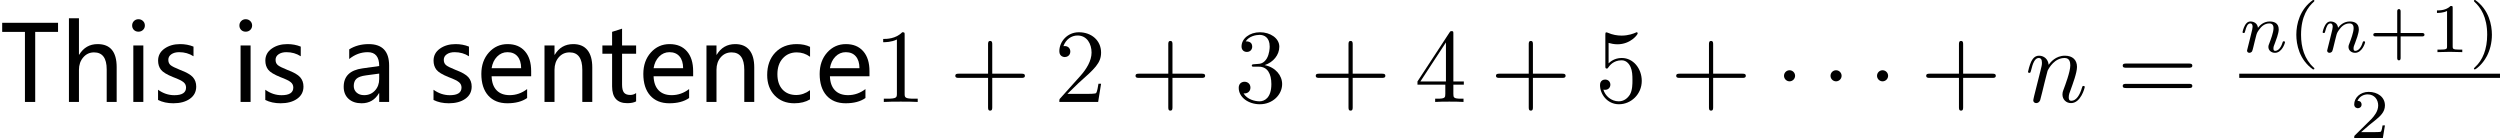 <?xml version='1.0' encoding='UTF-8'?>
<!-- This file was generated by dvisvgm 3.2.2 -->
<svg version='1.1' xmlns='http://www.w3.org/2000/svg' xmlns:xlink='http://www.w3.org/1999/xlink' width='250.842pt' height='13.85pt' viewBox='-26.316 -72 250.842 13.85'>
<defs>
<path id='g2-110' d='M.924-.62C.892-.462 .829-.221 .829-.168C.829 .021 .976 .116 1.134 .116C1.26 .116 1.449 .032 1.522-.178C1.533-.2 1.659-.693 1.722-.955L1.953-1.9C2.016-2.131 2.079-2.362 2.131-2.604C2.173-2.782 2.257-3.087 2.268-3.129C2.425-3.454 2.982-4.41 3.979-4.41C4.452-4.41 4.546-4.021 4.546-3.675C4.546-3.024 4.032-1.68 3.864-1.228C3.769-.987 3.759-.861 3.759-.745C3.759-.252 4.126 .116 4.62 .116C5.607 .116 5.995-1.417 5.995-1.501C5.995-1.606 5.901-1.606 5.869-1.606C5.764-1.606 5.764-1.575 5.712-1.417C5.502-.704 5.155-.116 4.641-.116C4.462-.116 4.389-.221 4.389-.462C4.389-.724 4.483-.976 4.578-1.207C4.777-1.764 5.218-2.919 5.218-3.517C5.218-4.221 4.767-4.641 4.011-4.641C3.066-4.641 2.551-3.969 2.373-3.727C2.32-4.315 1.89-4.641 1.407-4.641S.724-4.231 .62-4.042C.452-3.685 .304-3.066 .304-3.024C.304-2.919 .409-2.919 .43-2.919C.535-2.919 .546-2.929 .609-3.16C.787-3.906 .997-4.41 1.375-4.41C1.585-4.41 1.701-4.273 1.701-3.927C1.701-3.706 1.669-3.591 1.533-3.045L.924-.62Z'/>
<path id='g1-1' d='M2.016-2.625C2.016-2.929 1.764-3.181 1.459-3.181S.903-2.929 .903-2.625S1.155-2.068 1.459-2.068S2.016-2.32 2.016-2.625Z'/>
<path id='g3-58' d='M5.824-7.029H3.532V0H2.502V-7.029H.22V-7.942H5.824V-7.029Z'/>
<path id='g3-71' d='M1.031-5.276Q1.876-5.804 2.984-5.804Q5.035-5.804 5.035-3.65V0H4.04V-.877H4.014Q3.425 .133 2.276 .133Q1.451 .133 .964-.313T.477-1.518Q.477-3.107 2.358-3.368L4.04-3.604Q4.04-4.994 2.892-4.994Q1.871-4.994 1.031-4.307V-5.276ZM2.712-2.666Q2.015-2.574 1.748-2.317Q1.487-2.061 1.487-1.6Q1.487-1.195 1.774-.938T2.533-.682Q3.189-.682 3.614-1.143T4.04-2.302V-2.845L2.712-2.666Z'/>
<path id='g3-73' d='M4.814-.256Q4.163 .133 3.245 .133Q2.015 .133 1.266-.656T.518-2.702Q.518-4.096 1.323-4.948Q2.133-5.804 3.486-5.804Q4.266-5.804 4.819-5.527V-4.532Q4.219-4.973 3.486-4.973Q2.625-4.973 2.082-4.373Q1.543-3.779 1.543-2.784Q1.543-1.805 2.051-1.251Q2.563-.697 3.43-.697Q4.163-.697 4.814-1.179V-.256Z'/>
<path id='g3-75' d='M5.517-2.579H1.548Q1.574-1.671 2.046-1.174Q2.517-.682 3.363-.682Q4.317-.682 5.112-1.292V-.395Q4.363 .133 3.127 .133Q1.897 .133 1.205-.646Q.518-1.425 .518-2.81Q.518-4.112 1.271-4.958Q2.03-5.804 3.153-5.804Q4.266-5.804 4.891-5.086Q5.517-4.373 5.517-3.086V-2.579ZM4.512-3.384Q4.507-4.153 4.148-4.573T3.138-4.994Q2.538-4.994 2.097-4.548Q1.661-4.102 1.548-3.384H4.512Z'/>
<path id='g3-78' d='M5.686 0H4.686V-3.261Q4.686-4.973 3.415-4.973Q2.763-4.973 2.333-4.471Q1.902-3.973 1.902-3.215V0H.897V-8.393H1.902V-4.737H1.923Q2.574-5.804 3.773-5.804Q5.686-5.804 5.686-3.491V0Z'/>
<path id='g3-79' d='M.774-7.67Q.774-7.937 .954-8.116Q1.138-8.301 1.405-8.301Q1.677-8.301 1.861-8.121Q2.051-7.942 2.051-7.67Q2.051-7.403 1.861-7.224Q1.677-7.05 1.405-7.05T.954-7.224Q.774-7.403 .774-7.67ZM.892 0V-5.67H1.897V0H.892Z'/>
<path id='g3-84' d='M5.691 0H4.691V-3.225Q4.691-4.973 3.415-4.973Q2.753-4.973 2.328-4.481T1.902-3.235V0H.897V-5.67H1.902V-4.732H1.923Q2.563-5.804 3.784-5.804Q4.717-5.804 5.204-5.204Q5.691-4.609 5.691-3.466V0Z'/>
<path id='g3-89' d='M.579-1.225Q1.338-.677 2.215-.677Q3.389-.677 3.389-1.446Q3.389-1.774 3.133-1.984Q2.876-2.199 2.092-2.492Q1.148-2.871 .866-3.24Q.584-3.614 .584-4.143Q.584-4.896 1.22-5.347Q1.861-5.804 2.794-5.804Q3.517-5.804 4.137-5.552V-4.583Q3.502-4.994 2.697-4.994Q2.215-4.994 1.912-4.783T1.61-4.23Q1.61-3.891 1.825-3.702Q2.046-3.512 2.794-3.215Q3.743-2.861 4.076-2.481T4.409-1.543Q4.409-.764 3.768-.313Q3.133 .133 2.117 .133Q1.236 .133 .579-.2V-1.225Z'/>
<path id='g3-90' d='M3.62-.056Q3.292 .123 2.733 .123Q1.21 .123 1.21-1.564V-4.84H.236V-5.67H1.21V-7.034L2.21-7.352V-5.67H3.62V-4.84H2.21V-1.743Q2.21-1.184 2.399-.943T3.03-.702Q3.368-.702 3.62-.892V-.056Z'/>
<path id='g0-43' d='M4.294-2.415H7.224C7.371-2.415 7.57-2.415 7.57-2.625S7.371-2.835 7.224-2.835H4.294V-5.775C4.294-5.922 4.294-6.121 4.084-6.121S3.874-5.922 3.874-5.775V-2.835H.934C.787-2.835 .588-2.835 .588-2.625S.787-2.415 .934-2.415H3.874V.525C3.874 .672 3.874 .871 4.084 .871S4.294 .672 4.294 .525V-2.415Z'/>
<path id='g0-49' d='M3.087-6.72C3.087-6.972 3.087-6.993 2.845-6.993C2.194-6.321 1.27-6.321 .934-6.321V-5.995C1.144-5.995 1.764-5.995 2.31-6.268V-.829C2.31-.452 2.278-.326 1.333-.326H.997V0C1.365-.032 2.278-.032 2.698-.032S4.032-.032 4.399 0V-.326H4.063C3.118-.326 3.087-.441 3.087-.829V-6.72Z'/>
<path id='g0-50' d='M1.333-.808L2.446-1.89C4.084-3.339 4.714-3.906 4.714-4.956C4.714-6.153 3.769-6.993 2.488-6.993C1.302-6.993 .525-6.027 .525-5.092C.525-4.504 1.05-4.504 1.081-4.504C1.26-4.504 1.627-4.63 1.627-5.061C1.627-5.334 1.438-5.607 1.071-5.607C.987-5.607 .966-5.607 .934-5.596C1.176-6.279 1.743-6.667 2.352-6.667C3.307-6.667 3.759-5.817 3.759-4.956C3.759-4.116 3.234-3.286 2.656-2.635L.64-.389C.525-.273 .525-.252 .525 0H4.42L4.714-1.827H4.452C4.399-1.512 4.326-1.05 4.221-.892C4.147-.808 3.454-.808 3.223-.808H1.333Z'/>
<path id='g0-51' d='M3.045-3.696C3.906-3.979 4.515-4.714 4.515-5.544C4.515-6.405 3.591-6.993 2.583-6.993C1.522-6.993 .724-6.363 .724-5.565C.724-5.218 .955-5.019 1.26-5.019C1.585-5.019 1.795-5.25 1.795-5.554C1.795-6.079 1.302-6.079 1.144-6.079C1.47-6.594 2.163-6.73 2.541-6.73C2.971-6.73 3.549-6.499 3.549-5.554C3.549-5.428 3.528-4.819 3.255-4.357C2.94-3.853 2.583-3.822 2.32-3.811C2.236-3.801 1.984-3.78 1.911-3.78C1.827-3.769 1.753-3.759 1.753-3.654C1.753-3.538 1.827-3.538 2.005-3.538H2.467C3.328-3.538 3.717-2.824 3.717-1.795C3.717-.367 2.992-.063 2.53-.063C2.079-.063 1.291-.241 .924-.861C1.291-.808 1.617-1.039 1.617-1.438C1.617-1.816 1.333-2.026 1.029-2.026C.777-2.026 .441-1.879 .441-1.417C.441-.462 1.417 .231 2.562 .231C3.843 .231 4.798-.724 4.798-1.795C4.798-2.656 4.137-3.475 3.045-3.696Z'/>
<path id='g0-52' d='M3.087-1.732V-.819C3.087-.441 3.066-.326 2.289-.326H2.068V0C2.499-.032 3.045-.032 3.486-.032S4.483-.032 4.914 0V-.326H4.693C3.916-.326 3.895-.441 3.895-.819V-1.732H4.945V-2.058H3.895V-6.835C3.895-7.045 3.895-7.108 3.727-7.108C3.633-7.108 3.601-7.108 3.517-6.982L.294-2.058V-1.732H3.087ZM3.15-2.058H.588L3.15-5.974V-2.058Z'/>
<path id='g0-53' d='M4.714-2.11C4.714-3.36 3.853-4.41 2.719-4.41C2.215-4.41 1.764-4.242 1.386-3.874V-5.922C1.596-5.859 1.942-5.785 2.278-5.785C3.57-5.785 4.305-6.741 4.305-6.877C4.305-6.94 4.273-6.993 4.2-6.993C4.189-6.993 4.168-6.993 4.116-6.961C3.906-6.867 3.391-6.657 2.688-6.657C2.268-6.657 1.785-6.73 1.291-6.951C1.207-6.982 1.186-6.982 1.165-6.982C1.06-6.982 1.06-6.898 1.06-6.73V-3.622C1.06-3.433 1.06-3.349 1.207-3.349C1.281-3.349 1.302-3.381 1.344-3.444C1.459-3.612 1.848-4.179 2.698-4.179C3.244-4.179 3.507-3.696 3.591-3.507C3.759-3.118 3.78-2.709 3.78-2.184C3.78-1.816 3.78-1.186 3.528-.745C3.276-.336 2.887-.063 2.404-.063C1.638-.063 1.039-.62 .861-1.239C.892-1.228 .924-1.218 1.039-1.218C1.386-1.218 1.564-1.48 1.564-1.732S1.386-2.247 1.039-2.247C.892-2.247 .525-2.173 .525-1.69C.525-.787 1.249 .231 2.425 .231C3.643 .231 4.714-.777 4.714-2.11Z'/>
<path id='g0-61' d='M7.213-3.433C7.371-3.433 7.57-3.433 7.57-3.643S7.371-3.853 7.224-3.853H.934C.787-3.853 .588-3.853 .588-3.643S.787-3.433 .945-3.433H7.213ZM7.224-1.396C7.371-1.396 7.57-1.396 7.57-1.606S7.371-1.816 7.213-1.816H.945C.787-1.816 .588-1.816 .588-1.606S.787-1.396 .934-1.396H7.224Z'/>
<path id='g4-110' d='M.851-.439C.823-.349 .781-.174 .781-.153C.781 0 .907 .07 1.018 .07C1.144 .07 1.255-.021 1.29-.084S1.381-.37 1.416-.516C1.451-.649 1.527-.969 1.569-1.144C1.611-1.297 1.653-1.451 1.688-1.611C1.764-1.897 1.778-1.953 1.981-2.239C2.176-2.518 2.504-2.88 3.027-2.88C3.431-2.88 3.438-2.525 3.438-2.392C3.438-1.974 3.138-1.2 3.027-.907C2.95-.711 2.922-.649 2.922-.53C2.922-.16 3.229 .07 3.585 .07C4.282 .07 4.589-.893 4.589-.997C4.589-1.088 4.498-1.088 4.477-1.088C4.38-1.088 4.373-1.046 4.345-.969C4.184-.411 3.884-.126 3.605-.126C3.459-.126 3.431-.223 3.431-.37C3.431-.53 3.466-.621 3.592-.934C3.675-1.151 3.961-1.89 3.961-2.28C3.961-2.957 3.424-3.075 3.055-3.075C2.476-3.075 2.085-2.72 1.876-2.441C1.827-2.922 1.416-3.075 1.13-3.075C.83-3.075 .669-2.859 .579-2.699C.425-2.441 .328-2.043 .328-2.008C.328-1.918 .425-1.918 .446-1.918C.544-1.918 .551-1.939 .6-2.127C.704-2.538 .837-2.88 1.109-2.88C1.29-2.88 1.339-2.727 1.339-2.538C1.339-2.406 1.276-2.148 1.227-1.96S1.109-1.485 1.074-1.332L.851-.439Z'/>
<path id='g5-40' d='M2.476-5.23C1.151-4.296 .802-2.817 .802-1.75C.802-.767 1.095 .76 2.476 1.736C2.532 1.736 2.615 1.736 2.615 1.653C2.615 1.611 2.594 1.597 2.545 1.548C1.618 .711 1.276-.474 1.276-1.743C1.276-3.626 1.995-4.547 2.566-5.063C2.594-5.091 2.615-5.112 2.615-5.147C2.615-5.23 2.532-5.23 2.476-5.23Z'/>
<path id='g5-41' d='M.628-5.23C.579-5.23 .495-5.23 .495-5.147C.495-5.112 .516-5.091 .558-5.042C1.158-4.491 1.827-3.55 1.827-1.75C1.827-.293 1.374 .809 .621 1.492C.502 1.611 .495 1.618 .495 1.653S.516 1.736 .586 1.736C.669 1.736 1.332 1.276 1.792 .404C2.099-.174 2.301-.928 2.301-1.743C2.301-2.727 2.008-4.254 .628-5.23Z'/>
<path id='g5-43' d='M3.229-1.576H5.363C5.454-1.576 5.621-1.576 5.621-1.743C5.621-1.918 5.461-1.918 5.363-1.918H3.229V-4.059C3.229-4.149 3.229-4.317 3.062-4.317C2.887-4.317 2.887-4.156 2.887-4.059V-1.918H.746C.656-1.918 .488-1.918 .488-1.75C.488-1.576 .649-1.576 .746-1.576H2.887V.565C2.887 .656 2.887 .823 3.055 .823C3.229 .823 3.229 .663 3.229 .565V-1.576Z'/>
<path id='g5-49' d='M2.336-4.435C2.336-4.624 2.322-4.631 2.127-4.631C1.681-4.191 1.046-4.184 .76-4.184V-3.933C.928-3.933 1.388-3.933 1.771-4.129V-.572C1.771-.342 1.771-.251 1.074-.251H.809V0C.934-.007 1.792-.028 2.05-.028C2.267-.028 3.145-.007 3.299 0V-.251H3.034C2.336-.251 2.336-.342 2.336-.572V-4.435Z'/>
<path id='g5-50' d='M3.522-1.269H3.285C3.264-1.116 3.194-.704 3.103-.635C3.048-.593 2.511-.593 2.413-.593H1.13C1.862-1.241 2.106-1.437 2.525-1.764C3.041-2.176 3.522-2.608 3.522-3.271C3.522-4.115 2.783-4.631 1.89-4.631C1.025-4.631 .439-4.024 .439-3.382C.439-3.027 .739-2.992 .809-2.992C.976-2.992 1.179-3.11 1.179-3.361C1.179-3.487 1.13-3.731 .767-3.731C.983-4.226 1.458-4.38 1.785-4.38C2.483-4.38 2.845-3.836 2.845-3.271C2.845-2.664 2.413-2.183 2.19-1.932L.509-.272C.439-.209 .439-.195 .439 0H3.313L3.522-1.269Z'/>
</defs>
<g id='page1'>
<use x='-26.316' y='-61.771' xlink:href='#g3-58'/>
<use x='-20.296' y='-61.771' xlink:href='#g3-78'/>
<use x='-13.831' y='-61.771' xlink:href='#g3-79'/>
<use x='-11.037' y='-61.771' xlink:href='#g3-89'/>
<use x='-3.07' y='-61.771' xlink:href='#g3-79'/>
<use x='-.276' y='-61.771' xlink:href='#g3-89'/>
<use x='7.692' y='-61.771' xlink:href='#g3-71'/>
<use x='16.602' y='-61.771' xlink:href='#g3-89'/>
<use x='21.462' y='-61.771' xlink:href='#g3-75'/>
<use x='27.42' y='-61.771' xlink:href='#g3-84'/>
<use x='33.89' y='-61.771' xlink:href='#g3-90'/>
<use x='37.715' y='-61.771' xlink:href='#g3-75'/>
<use x='43.672' y='-61.771' xlink:href='#g3-84'/>
<use x='50.143' y='-61.771' xlink:href='#g3-73'/>
<use x='55.408' y='-61.771' xlink:href='#g3-75'/>
<use x='61.366' y='-61.771' xlink:href='#g0-49'/>
<use x='68.949' y='-61.771' xlink:href='#g0-43'/>
<use x='79.449' y='-61.771' xlink:href='#g0-50'/>
<use x='87.032' y='-61.771' xlink:href='#g0-43'/>
<use x='97.532' y='-61.771' xlink:href='#g0-51'/>
<use x='105.115' y='-61.771' xlink:href='#g0-43'/>
<use x='115.615' y='-61.771' xlink:href='#g0-52'/>
<use x='123.199' y='-61.771' xlink:href='#g0-43'/>
<use x='133.699' y='-61.771' xlink:href='#g0-53'/>
<use x='141.282' y='-61.771' xlink:href='#g0-43'/>
<use x='151.782' y='-61.771' xlink:href='#g1-1'/>
<use x='156.449' y='-61.771' xlink:href='#g1-1'/>
<use x='161.115' y='-61.771' xlink:href='#g1-1'/>
<use x='166.365' y='-61.771' xlink:href='#g0-43'/>
<use x='176.865' y='-61.771' xlink:href='#g2-110'/>
<use x='186.084' y='-61.771' xlink:href='#g0-61'/>
<use x='198.363' y='-66.77' xlink:href='#g4-110'/>
<use x='203.288' y='-66.77' xlink:href='#g5-40'/>
<use x='206.401' y='-66.77' xlink:href='#g4-110'/>
<use x='211.326' y='-66.77' xlink:href='#g5-43'/>
<use x='217.442' y='-66.77' xlink:href='#g5-49'/>
<use x='221.413' y='-66.77' xlink:href='#g5-41'/>
<rect x='198.363' y='-64.606' height='.42' width='26.164'/>
<use x='209.459' y='-58.15' xlink:href='#g5-50'/>
</g>
</svg>